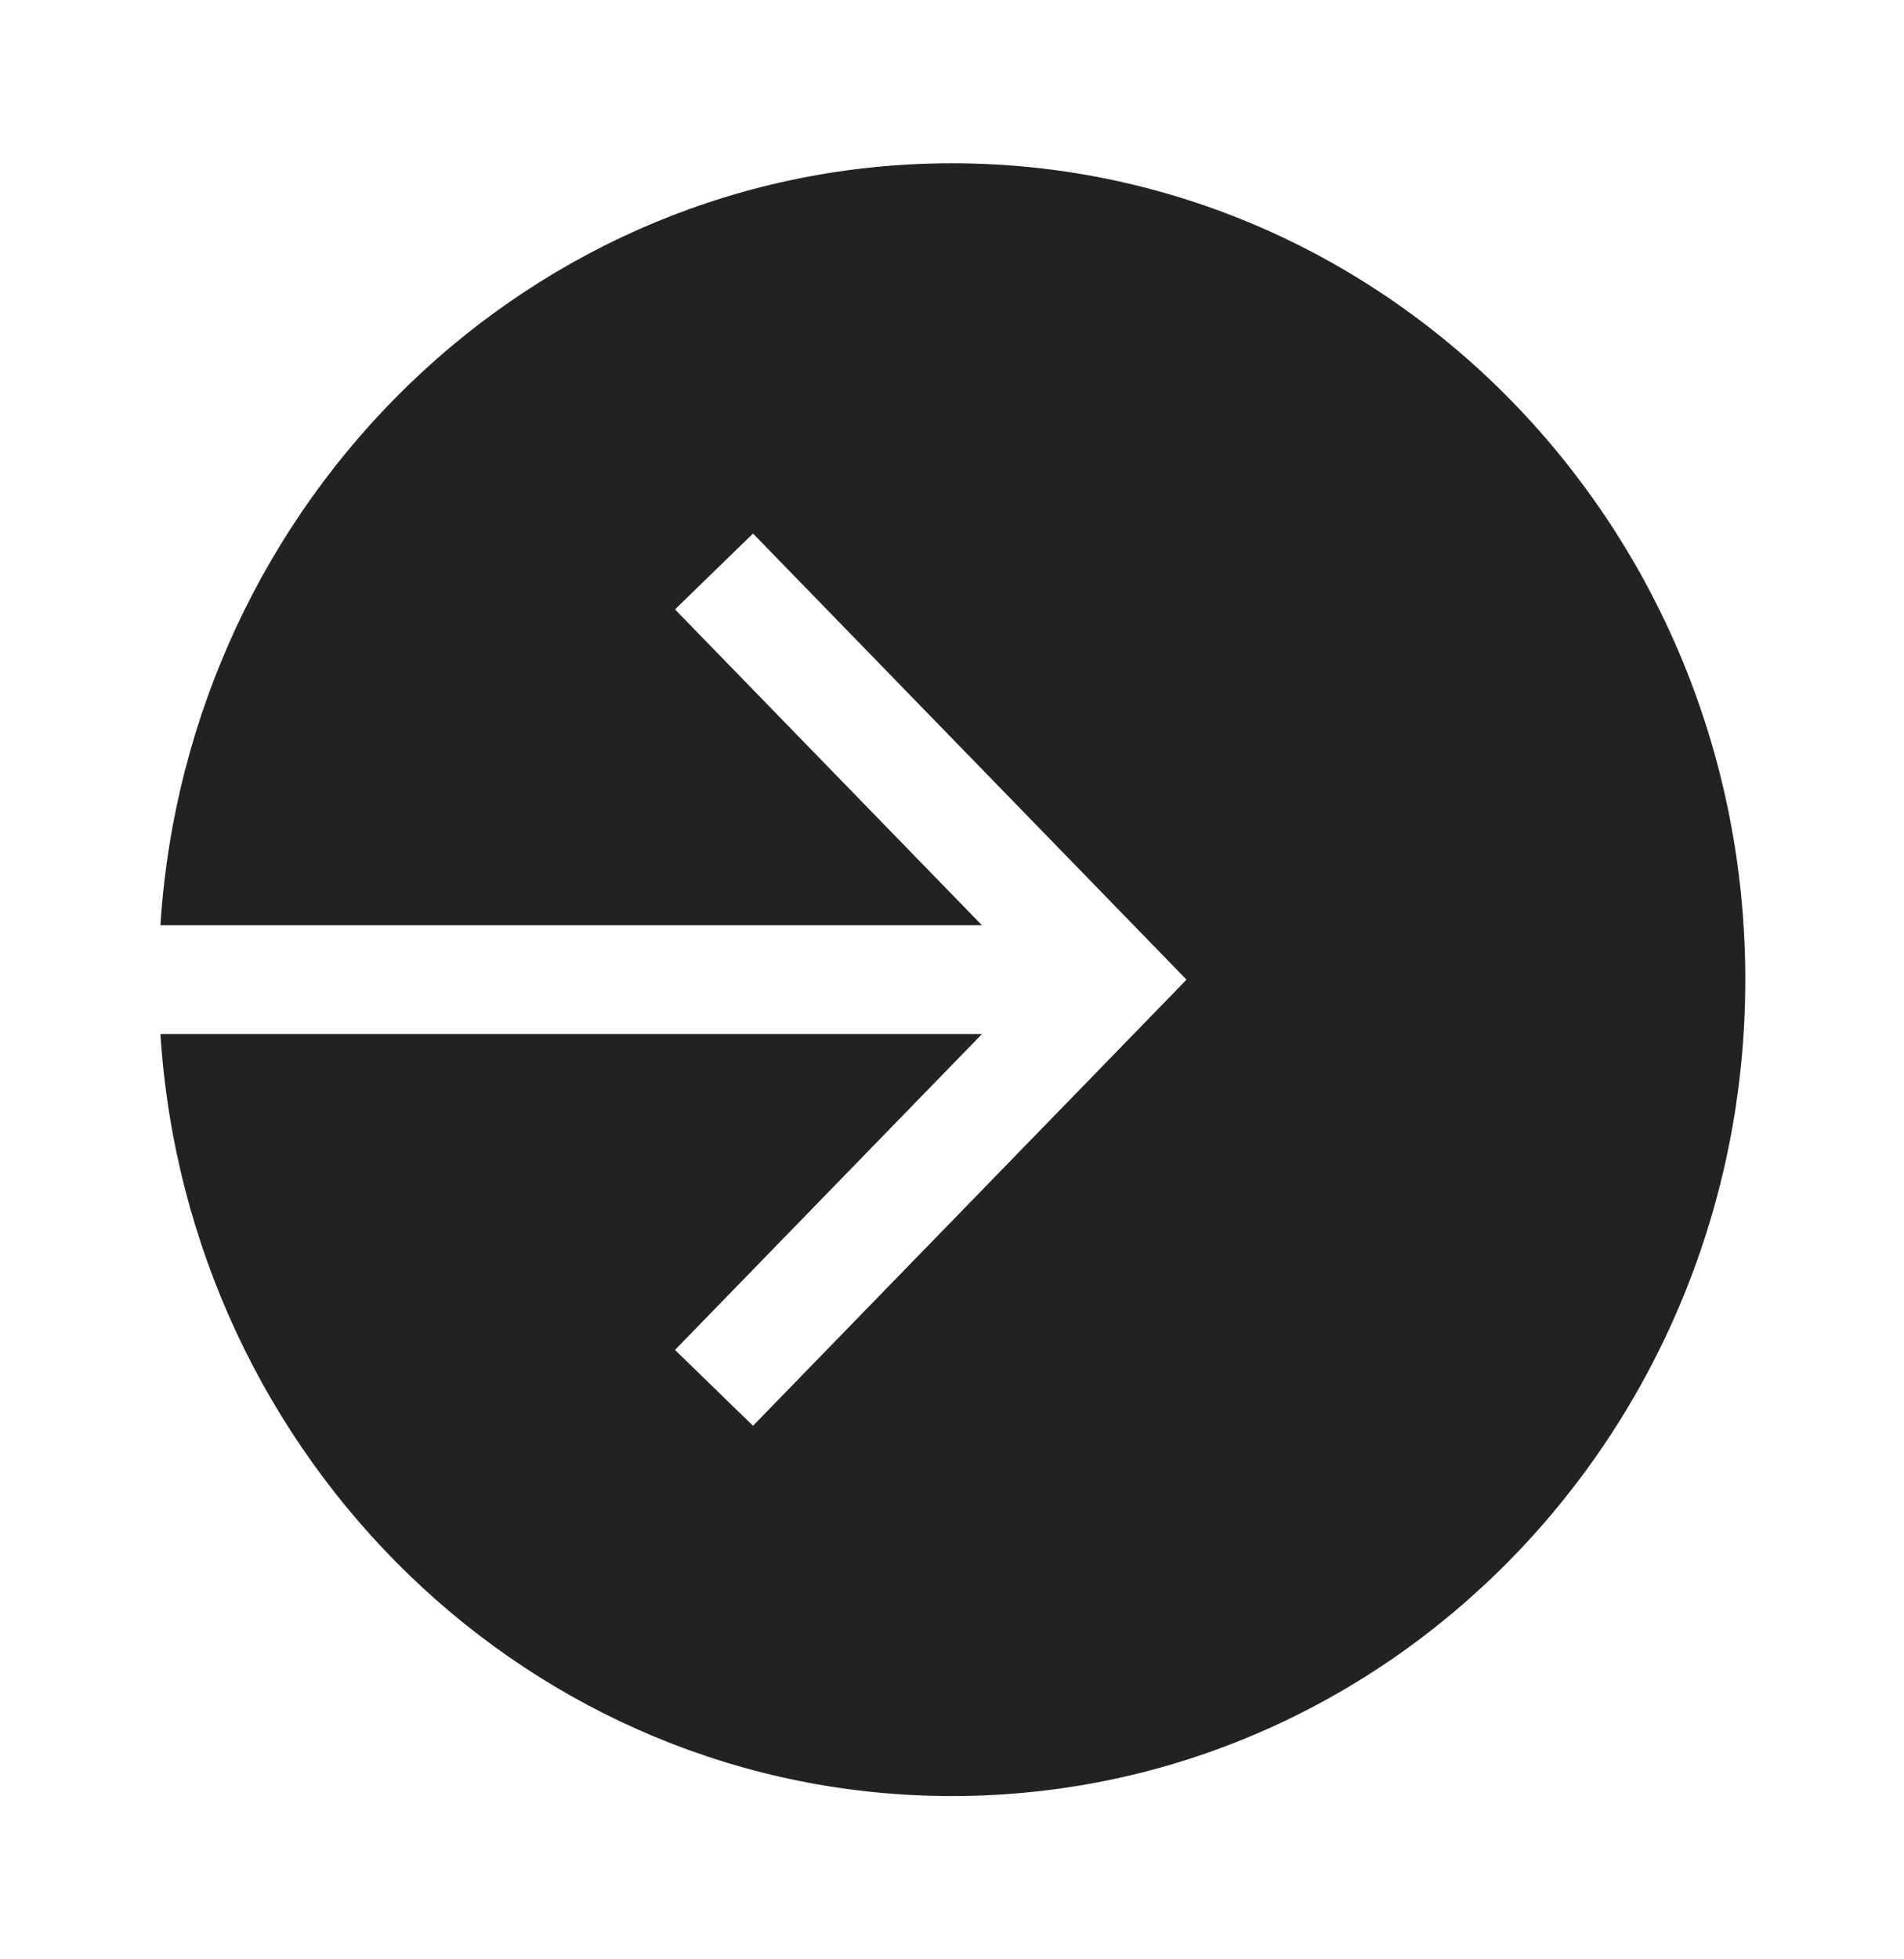 <svg width="35" height="36" viewBox="0 0 35 36" fill="none" xmlns="http://www.w3.org/2000/svg">
<path fill-rule="evenodd" clip-rule="evenodd" d="M17.5 33C25.554 33 32.083 26.284 32.083 18C32.083 9.716 25.554 3 17.5 3C9.773 3 3.449 9.182 2.949 17H18.05L12.408 11.197L13.842 9.803L21.134 17.303L21.811 18L21.134 18.697L13.842 26.197L12.408 24.803L18.05 19H2.949C3.449 26.818 9.773 33 17.5 33Z" fill="#222222"/>
</svg>
